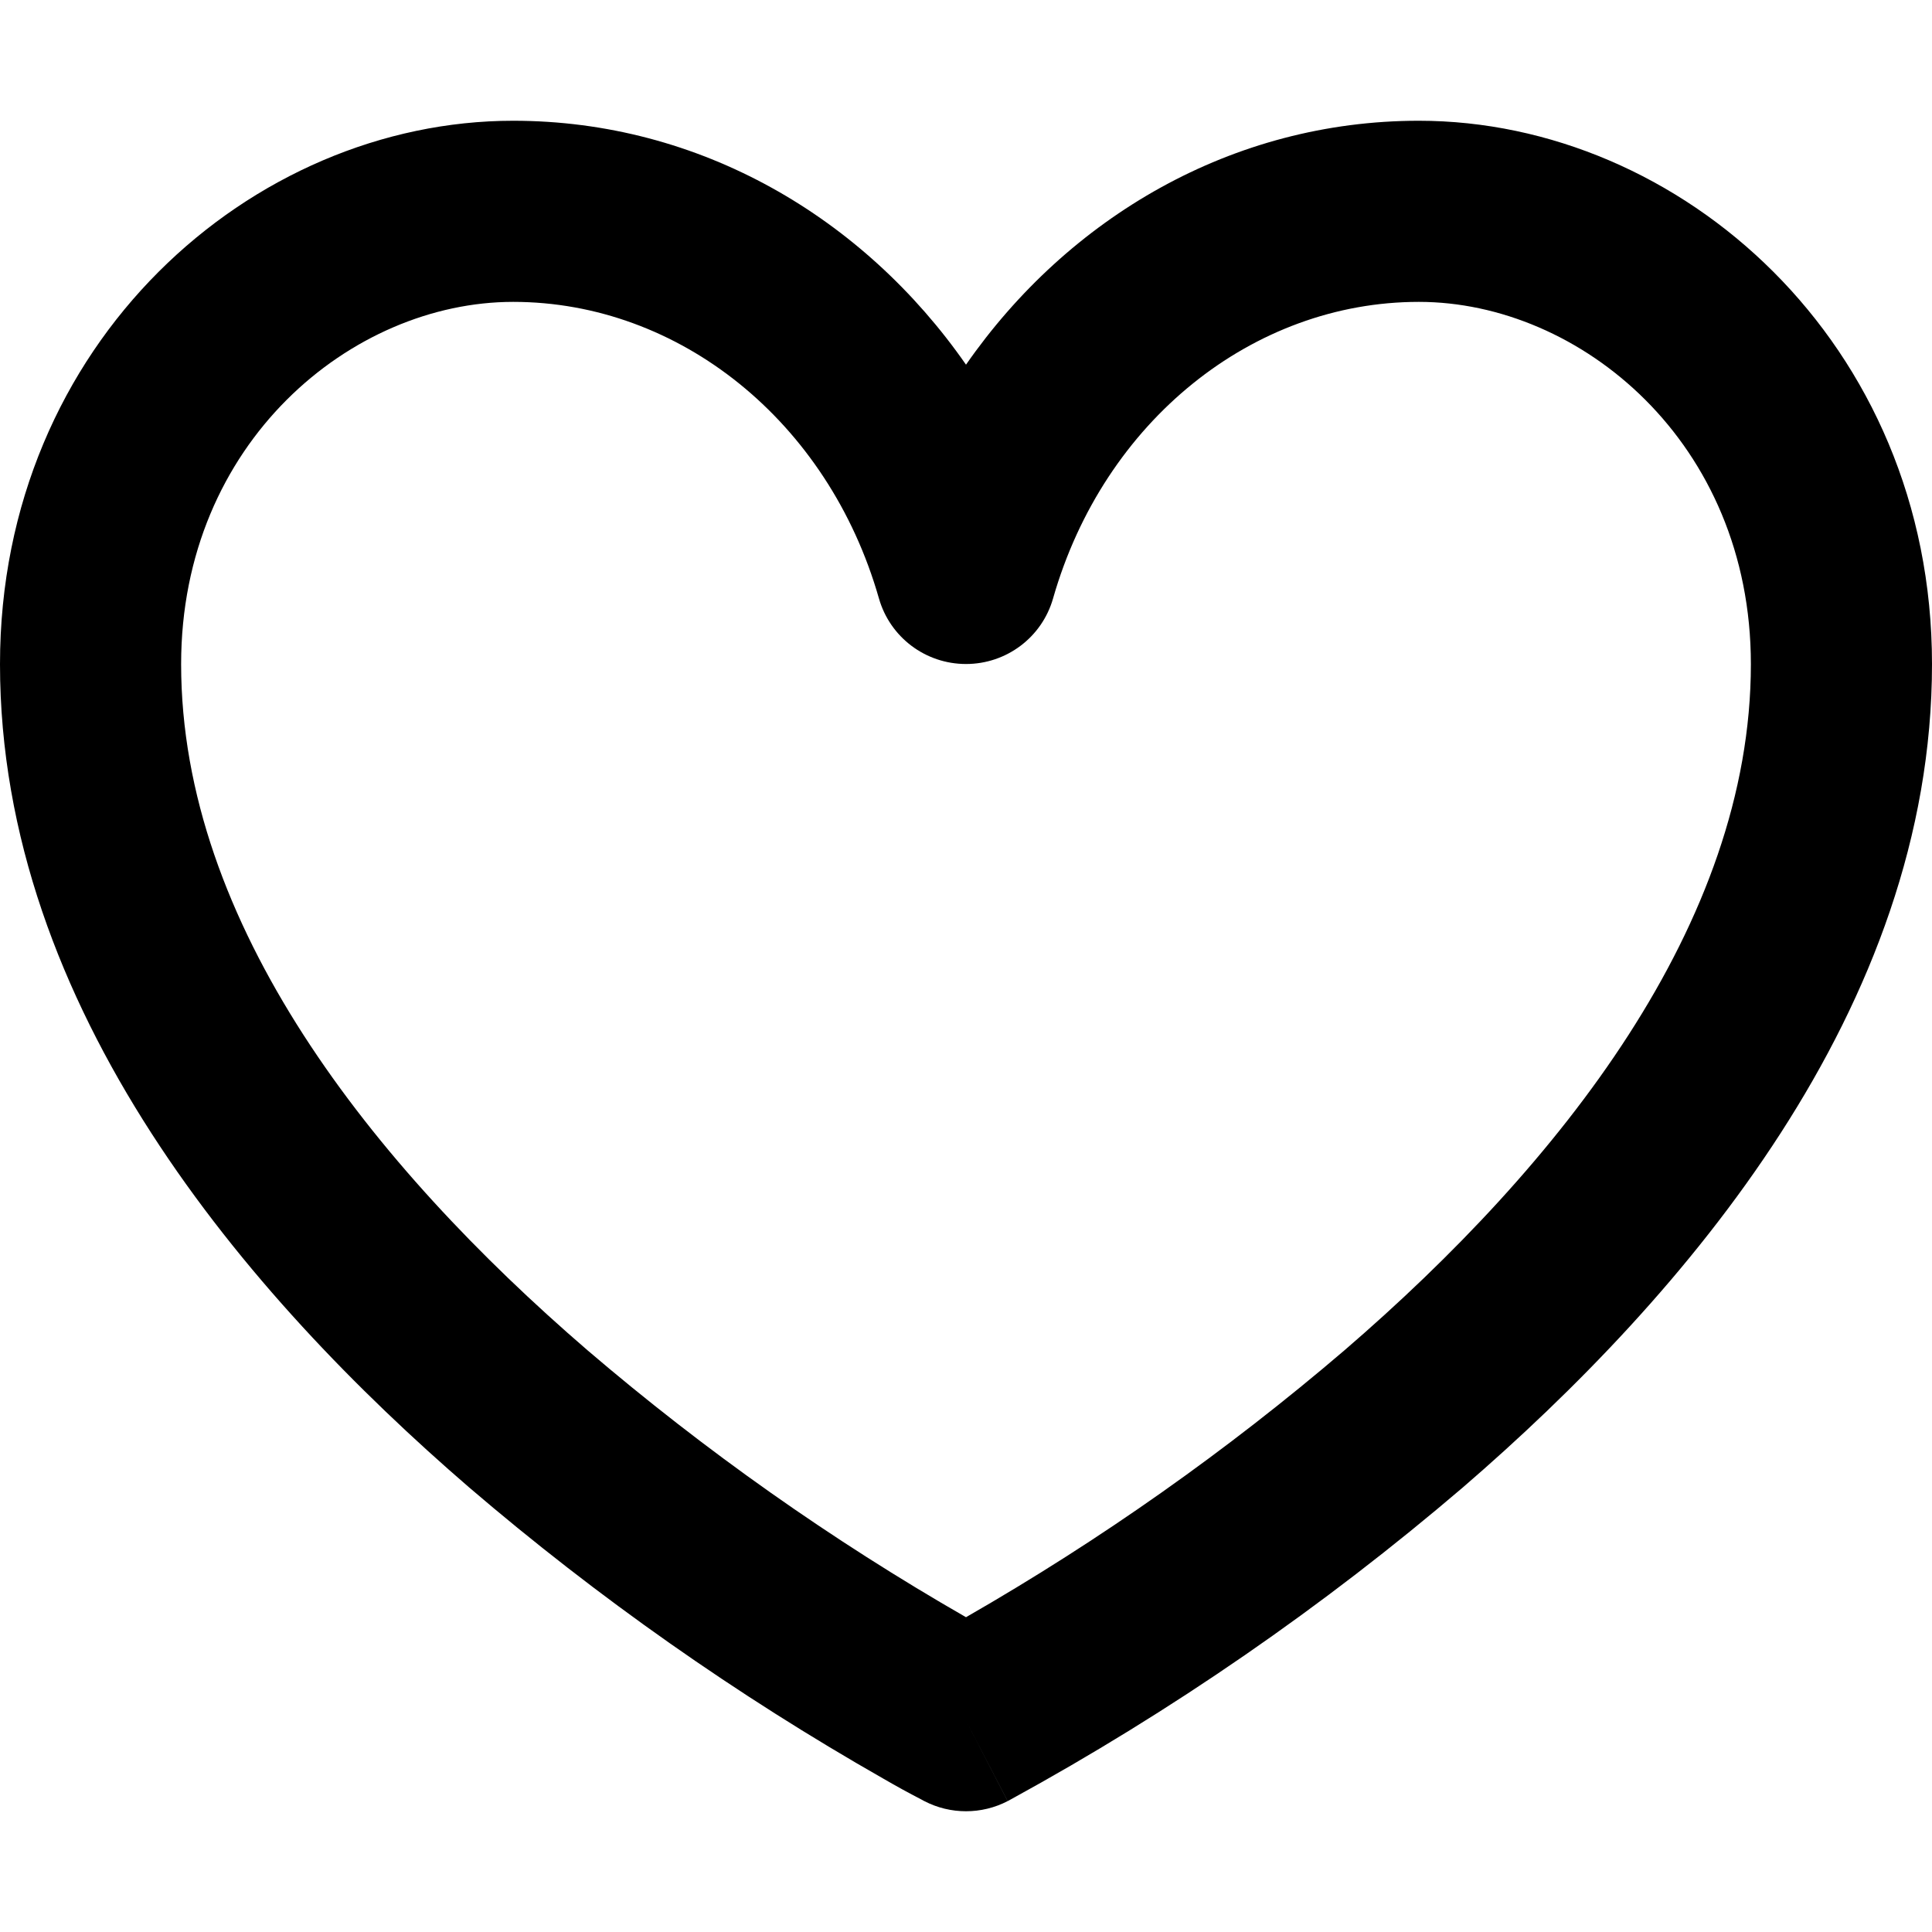 <svg xmlns="http://www.w3.org/2000/svg" width="16" height="16" viewBox="0 0 16 16">
  <defs/>
  <path d="M8,14.25 L8.345,14.916 C8.129,15.028 7.871,15.028 7.655,14.916 L7.647,14.912 L7.629,14.902 C7.524,14.848 7.421,14.791 7.319,14.732 C6.1,14.038 4.95,13.23 3.885,12.318 C2.045,10.731 0,8.35 0,5.5 C0,2.836 2.086,1 4.25,1 C5.797,1 7.153,1.802 8,3.02 C8.847,1.802 10.203,1 11.75,1 C13.914,1 16,2.836 16,5.5 C16,8.35 13.955,10.731 12.115,12.318 C10.959,13.306 9.705,14.172 8.371,14.902 L8.353,14.912 L8.347,14.915 L8.345,14.915 Z M4.25,2.5 C2.914,2.5 1.5,3.664 1.5,5.5 C1.5,7.65 3.08,9.644 4.865,11.182 C5.839,12.015 6.888,12.755 8,13.393 C9.112,12.755 10.161,12.015 11.135,11.182 C12.92,9.644 14.5,7.65 14.5,5.5 C14.5,3.664 13.086,2.5 11.75,2.5 C10.377,2.5 9.141,3.486 8.721,4.956 C8.629,5.278 8.335,5.499 8,5.499 C7.665,5.499 7.371,5.278 7.279,4.956 C6.859,3.486 5.623,2.5 4.25,2.5 Z"/>
</svg>

